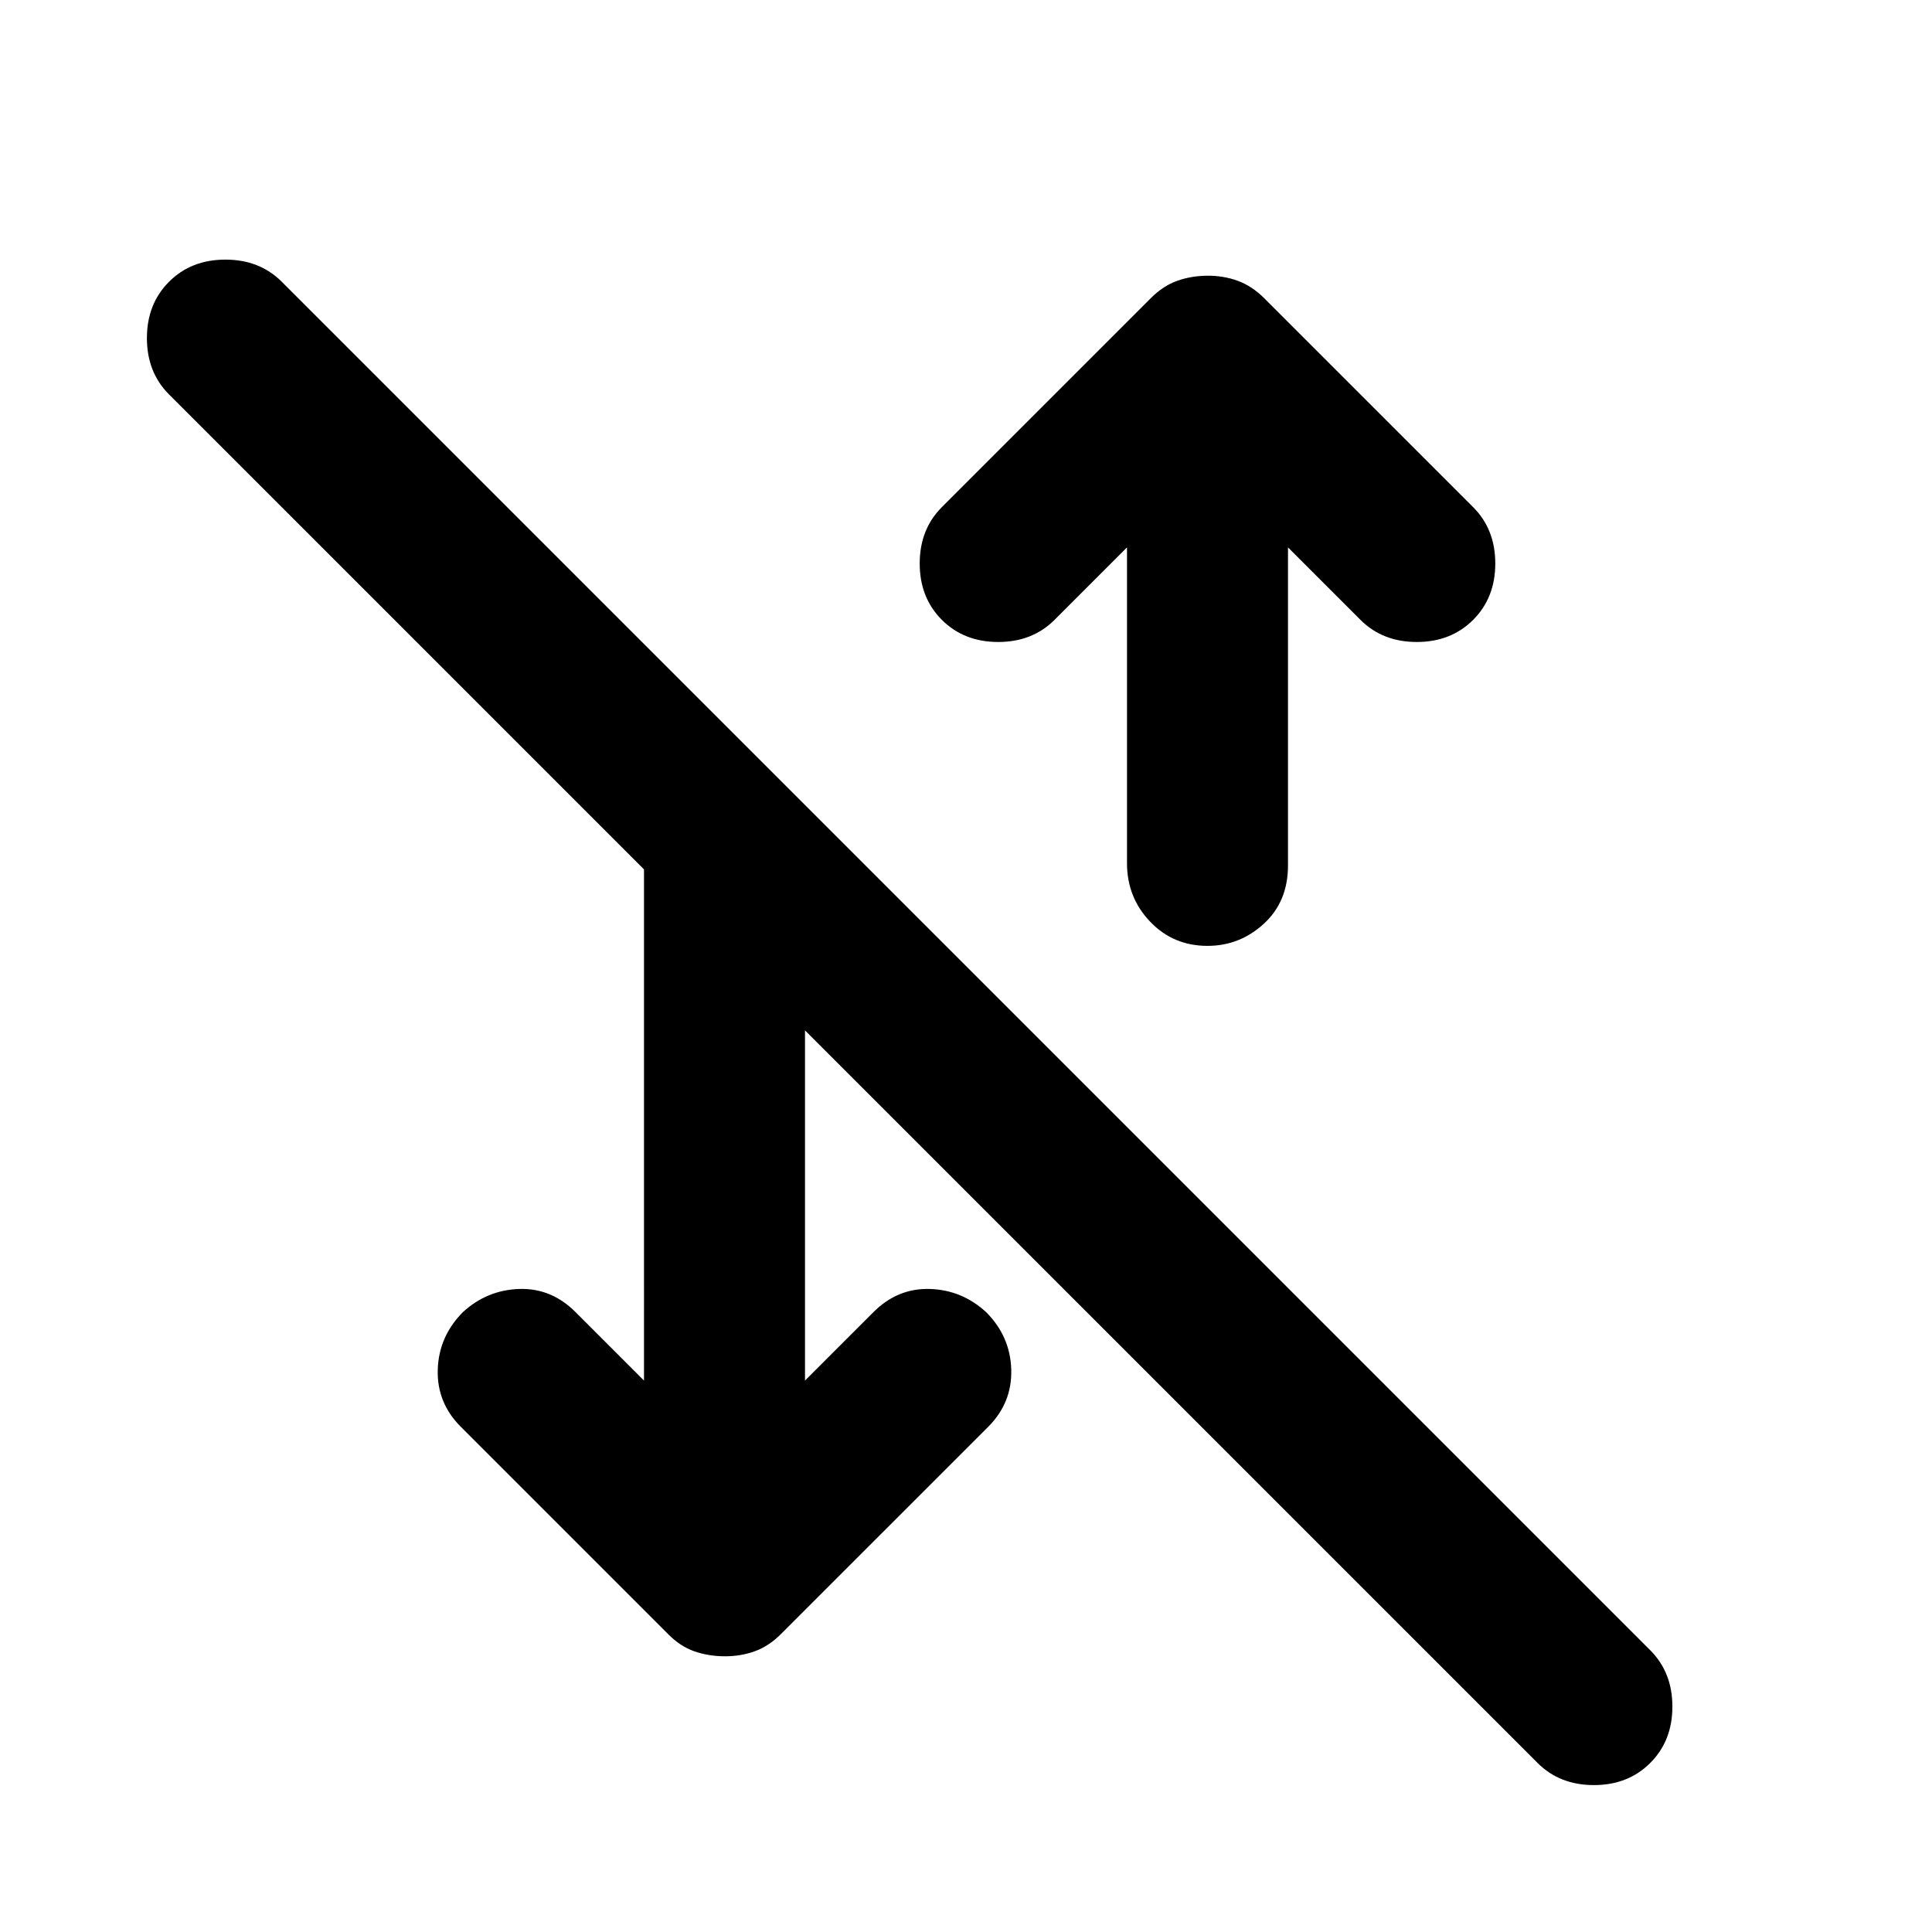 <svg xmlns="http://www.w3.org/2000/svg" xmlns:xlink="http://www.w3.org/1999/xlink" width="24" height="24" viewBox="0 0 24 24"><path fill="currentColor" d="m10 17.15l.85-.85q.3-.3.7-.288t.7.288q.3.3.312.713t-.287.712L9.7 20.3q-.15.15-.325.213T9 20.575t-.375-.062T8.3 20.3l-2.575-2.575q-.3-.3-.287-.712t.312-.713q.3-.275.7-.288t.7.288l.85.85V10.8L2.1 4.9q-.275-.275-.275-.7t.275-.7t.7-.275t.7.275l17 17q.275.275.275.7t-.275.7t-.7.275t-.7-.275L10 12.8zm5-5.4q-.425 0-.712-.3T14 10.725V6.8l-.9.9q-.275.275-.7.275t-.7-.275t-.275-.7t.275-.7l2.6-2.6q.15-.15.325-.212T15 3.425t.375.063t.325.212l2.6 2.6q.275.275.275.7t-.275.7t-.7.275t-.7-.275l-.9-.9v3.95q0 .45-.3.725t-.7.275"/></svg>